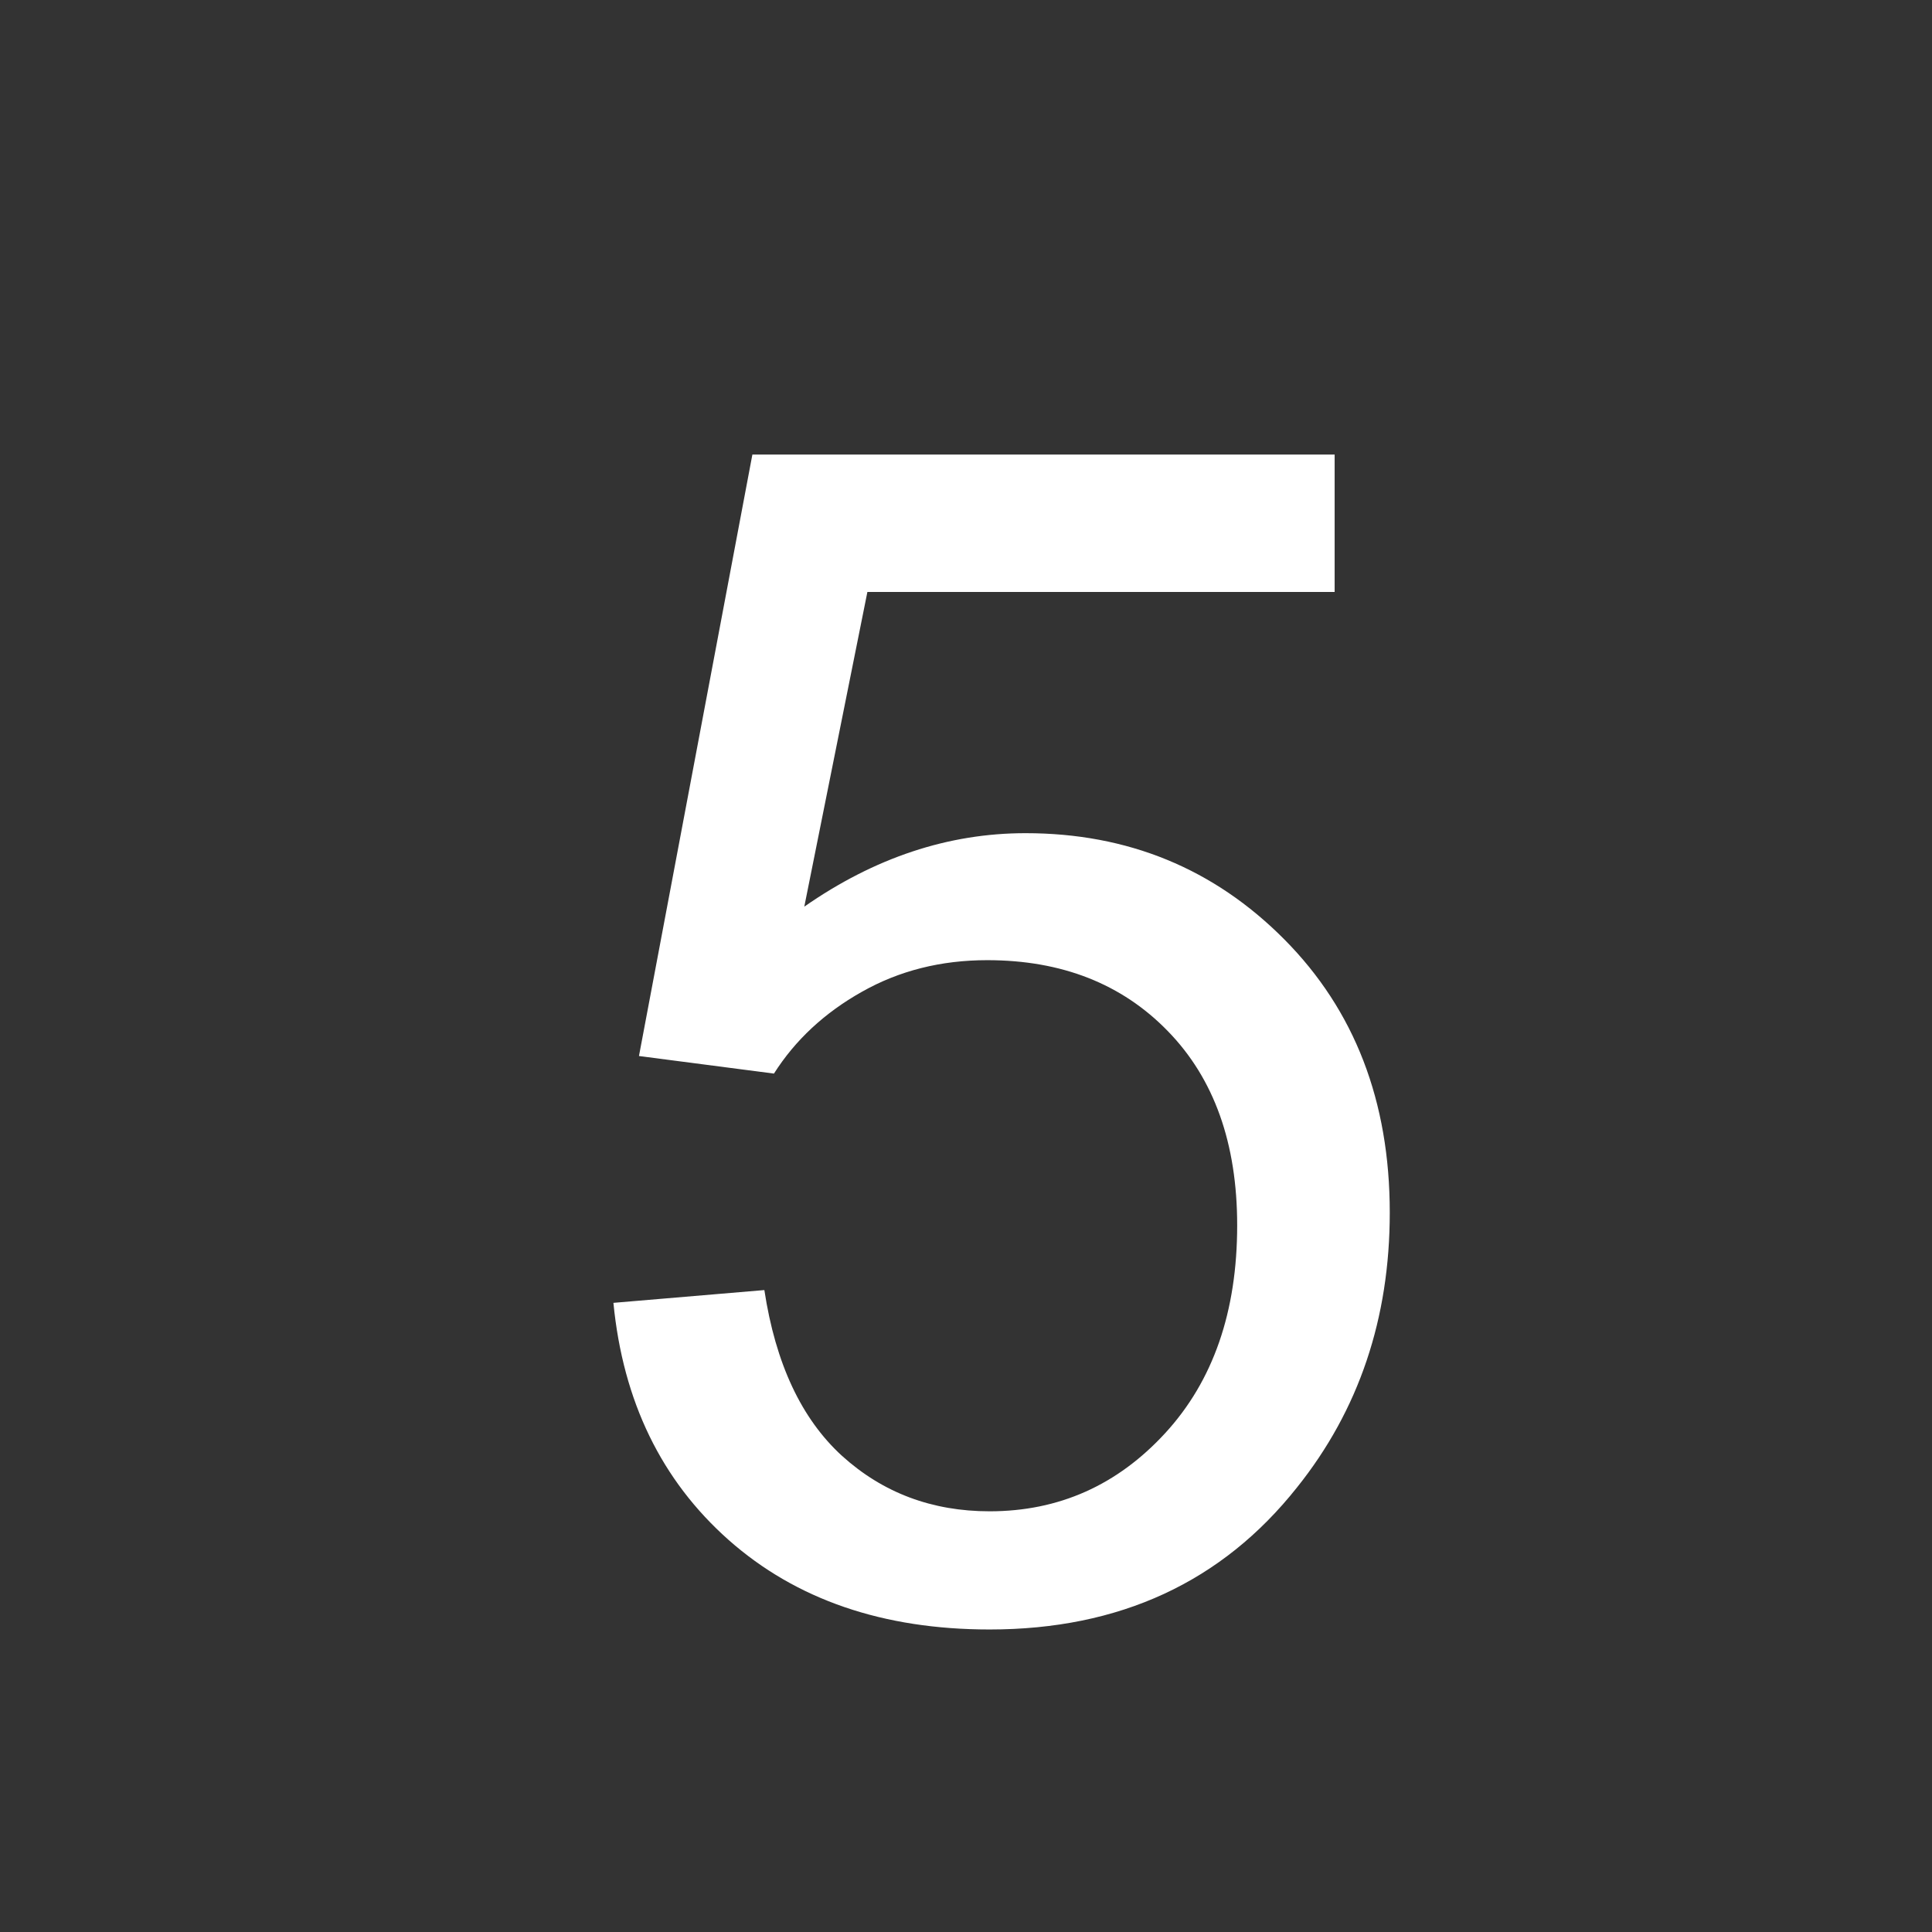 <?xml version="1.0" standalone="yes"?>

<svg version="1.1" viewBox="0.0 0.0 113.386 113.386" fill="none" stroke="none" stroke-linecap="square" stroke-miterlimit="10" xmlns="http://www.w3.org/2000/svg" xmlns:xlink="http://www.w3.org/1999/xlink"><rect x="0.0" y="0.0" width="113.386" height="113.386" fill="#333333" stroke="none"/><clipPath id="p.0"><path d="m0 0l113.386 0l0 113.386l-113.386 0l0 -113.386z" clip-rule="nonzero"></path></clipPath><g clip-path="url(#p.0)"><path fill="#000000" fill-opacity="0.0" d="m0 0l113.386 0l0 113.386l-113.386 0z" fill-rule="nonzero"></path><path fill="#000000" fill-opacity="0.0" d="m23.016 -6.698l104.031 0l0 102.961l-104.031 0z" fill-rule="nonzero"></path><path fill="#ffffff" d="m36 76.462l8.859 -0.75q0.984 6.469 4.562 9.734q3.594 3.25 8.656 3.25q6.094 0 10.312 -4.594q4.219 -4.594 4.219 -12.188q0 -7.219 -4.062 -11.391q-4.047 -4.172 -10.609 -4.172q-4.078 0 -7.359 1.859q-3.281 1.844 -5.156 4.797l-7.922 -1.031l6.656 -35.297l34.172 0l0 8.062l-27.422 0l-3.703 18.469q6.188 -4.312 12.984 -4.312q9.0 0 15.188 6.234q6.188 6.234 6.188 16.031q0 9.328 -5.438 16.125q-6.609 8.344 -18.047 8.344q-9.375 0 -15.312 -5.25q-5.922 -5.25 -6.766 -13.922z" fill-rule="nonzero"></path><path fill="#ffffff" d="m33.891 209.462l0 -6.844l31.688 -36.375q-5.391 0.281 -9.516 0.281l-20.297 0l0 -6.844l40.688 0l0 5.578l-26.953 31.594l-5.203 5.766q5.672 -0.422 10.641 -0.422l23.016 0l0 7.266l-44.062 0z" fill-rule="nonzero"></path></g></svg>

